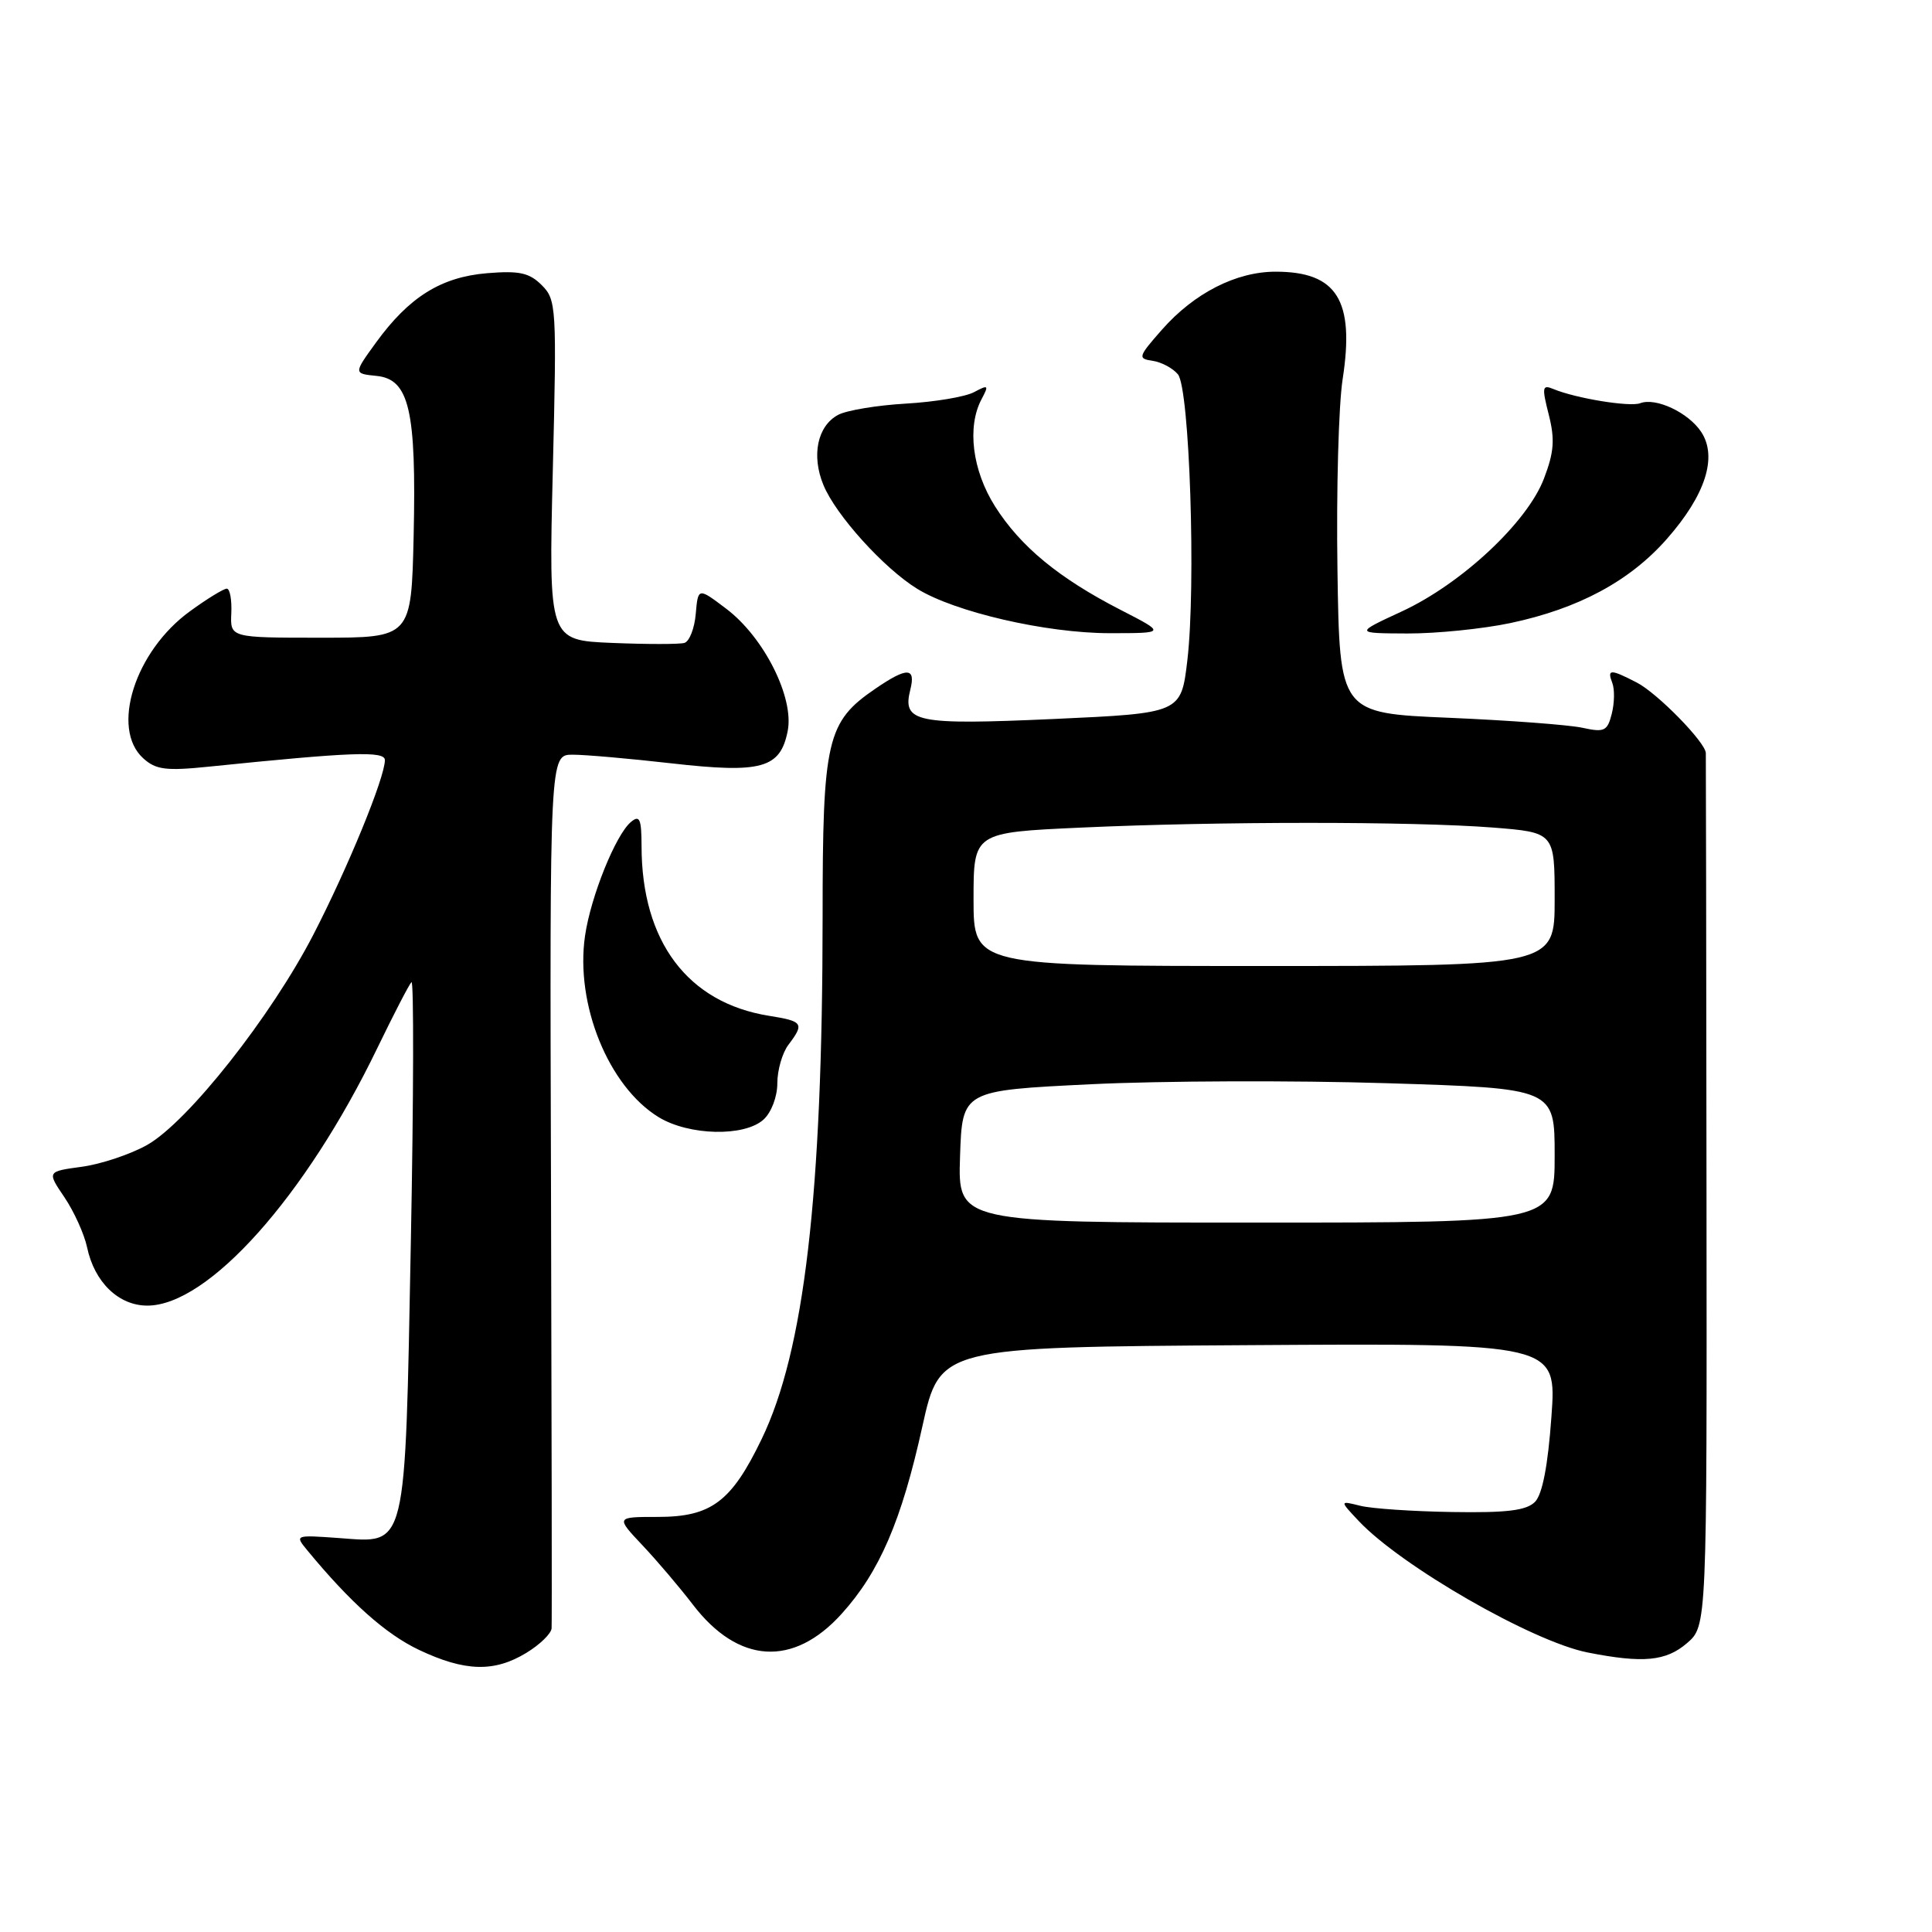 <?xml version="1.0" encoding="UTF-8" standalone="no"?>
<!DOCTYPE svg PUBLIC "-//W3C//DTD SVG 1.1//EN" "http://www.w3.org/Graphics/SVG/1.1/DTD/svg11.dtd" >
<svg xmlns="http://www.w3.org/2000/svg" xmlns:xlink="http://www.w3.org/1999/xlink" version="1.1" viewBox="0 0 256 256">
 <g >
 <path fill="currentColor"
d=" M 69.75 219.01 C 71.54 217.92 73.04 216.46 73.09 215.76 C 73.14 215.07 73.10 188.74 73.01 157.25 C 72.84 100.00 72.84 100.00 75.88 100.00 C 77.56 100.00 83.46 100.52 89.00 101.15 C 100.91 102.50 103.39 101.81 104.37 96.88 C 105.26 92.46 101.24 84.45 96.24 80.67 C 92.50 77.84 92.50 77.84 92.19 81.34 C 92.03 83.26 91.35 84.99 90.69 85.19 C 90.04 85.38 85.72 85.38 81.10 85.19 C 72.70 84.84 72.70 84.84 73.25 62.32 C 73.78 40.69 73.72 39.72 71.79 37.79 C 70.14 36.14 68.82 35.85 64.54 36.20 C 58.44 36.71 54.21 39.35 49.83 45.38 C 46.84 49.50 46.84 49.50 49.90 49.81 C 54.23 50.25 55.18 54.36 54.81 71.00 C 54.50 84.50 54.50 84.50 42.50 84.50 C 30.50 84.50 30.50 84.50 30.65 81.25 C 30.73 79.46 30.46 78.00 30.05 78.00 C 29.64 78.00 27.44 79.34 25.18 80.99 C 17.88 86.27 14.62 96.53 18.98 100.48 C 20.66 102.00 22.00 102.17 27.73 101.58 C 46.59 99.65 51.00 99.48 51.00 100.72 C 51.00 103.03 46.09 115.00 41.52 123.85 C 35.91 134.71 24.88 148.67 19.50 151.71 C 17.30 152.95 13.41 154.25 10.86 154.60 C 6.22 155.23 6.22 155.23 8.54 158.65 C 9.81 160.53 11.16 163.51 11.54 165.28 C 12.51 169.90 15.72 173.00 19.52 173.00 C 27.59 173.00 40.48 158.57 50.00 138.87 C 52.17 134.39 54.20 130.46 54.52 130.14 C 54.84 129.82 54.81 145.30 54.44 164.53 C 53.65 205.83 53.98 204.46 44.92 203.80 C 39.07 203.38 39.04 203.39 40.73 205.44 C 46.44 212.36 51.11 216.52 55.50 218.61 C 61.60 221.50 65.48 221.61 69.75 219.01 Z  M 223.53 217.73 C 226.18 215.45 226.18 215.45 226.12 157.98 C 226.09 126.36 226.05 100.18 226.03 99.78 C 225.97 98.34 219.62 91.86 216.90 90.45 C 213.38 88.63 212.92 88.63 213.64 90.50 C 213.96 91.33 213.93 93.16 213.57 94.57 C 212.99 96.87 212.59 97.07 209.71 96.44 C 207.95 96.05 199.97 95.45 192.00 95.11 C 177.50 94.50 177.50 94.50 177.22 75.50 C 177.06 65.05 177.37 53.67 177.91 50.22 C 179.52 39.79 177.15 36.00 169.03 36.00 C 163.79 36.00 158.23 38.84 153.96 43.69 C 150.80 47.28 150.73 47.52 152.73 47.81 C 153.90 47.98 155.41 48.79 156.08 49.60 C 157.63 51.46 158.49 77.64 157.33 87.50 C 156.50 94.50 156.50 94.50 139.62 95.27 C 121.35 96.09 119.53 95.72 120.62 91.39 C 121.37 88.41 120.21 88.37 116.00 91.25 C 109.54 95.66 109.00 98.00 109.00 121.48 C 108.99 158.28 106.58 178.99 100.91 190.71 C 96.91 199.00 94.24 201.00 87.16 201.00 C 81.59 201.00 81.59 201.00 85.12 204.75 C 87.07 206.81 90.07 210.35 91.81 212.62 C 97.82 220.48 105.12 220.93 111.52 213.84 C 116.54 208.29 119.46 201.51 122.22 189.00 C 124.55 178.50 124.55 178.50 165.41 178.24 C 206.28 177.98 206.28 177.98 205.57 187.74 C 205.11 194.21 204.37 198.01 203.40 199.00 C 202.27 200.15 199.69 200.47 192.43 200.35 C 187.22 200.27 181.72 199.90 180.23 199.52 C 177.50 198.84 177.50 198.84 180.00 201.50 C 185.61 207.49 203.04 217.51 210.36 218.96 C 217.70 220.41 220.74 220.13 223.53 217.73 Z  M 101.17 148.35 C 102.21 147.41 103.00 145.32 103.00 143.54 C 103.00 141.80 103.66 139.51 104.47 138.44 C 106.61 135.61 106.42 135.32 101.90 134.60 C 91.13 132.88 85.02 124.75 85.01 112.13 C 85.00 108.51 84.76 107.95 83.61 108.91 C 81.59 110.58 78.28 118.78 77.52 124.00 C 76.20 133.06 80.63 143.98 87.29 148.04 C 91.31 150.48 98.63 150.65 101.17 148.35 Z  M 148.50 80.82 C 140.30 76.61 135.23 72.43 131.85 67.10 C 128.83 62.33 128.10 56.54 130.08 52.86 C 131.05 51.03 130.96 50.95 129.07 51.96 C 127.92 52.58 123.86 53.26 120.04 53.48 C 116.22 53.70 112.18 54.37 111.06 54.97 C 108.31 56.44 107.49 60.35 109.11 64.27 C 110.74 68.24 117.11 75.29 121.52 78.01 C 126.51 81.10 138.60 83.89 147.00 83.90 C 154.50 83.90 154.50 83.90 148.50 80.82 Z  M 200.13 82.56 C 209.16 80.65 215.95 77.00 220.86 71.42 C 225.98 65.61 227.60 60.57 225.43 57.25 C 223.74 54.67 219.40 52.63 217.33 53.43 C 215.95 53.95 208.78 52.78 205.84 51.55 C 204.35 50.93 204.29 51.29 205.22 54.95 C 206.05 58.23 205.92 59.92 204.58 63.42 C 202.37 69.22 193.65 77.36 185.74 81.02 C 179.50 83.91 179.50 83.91 186.50 83.94 C 190.35 83.95 196.48 83.33 200.13 82.56 Z  M 127.21 153.25 C 127.50 144.50 127.50 144.50 144.50 143.67 C 153.85 143.21 171.51 143.15 183.75 143.53 C 206.00 144.22 206.00 144.22 206.00 153.11 C 206.00 162.00 206.00 162.00 166.46 162.00 C 126.92 162.00 126.92 162.00 127.21 153.25 Z  M 129.00 119.16 C 129.00 110.31 129.00 110.31 143.25 109.66 C 161.40 108.83 187.12 108.83 197.75 109.65 C 206.00 110.30 206.00 110.30 206.00 119.15 C 206.00 128.00 206.00 128.00 167.50 128.00 C 129.00 128.00 129.00 128.00 129.00 119.16 Z "/>
</g>
</svg>